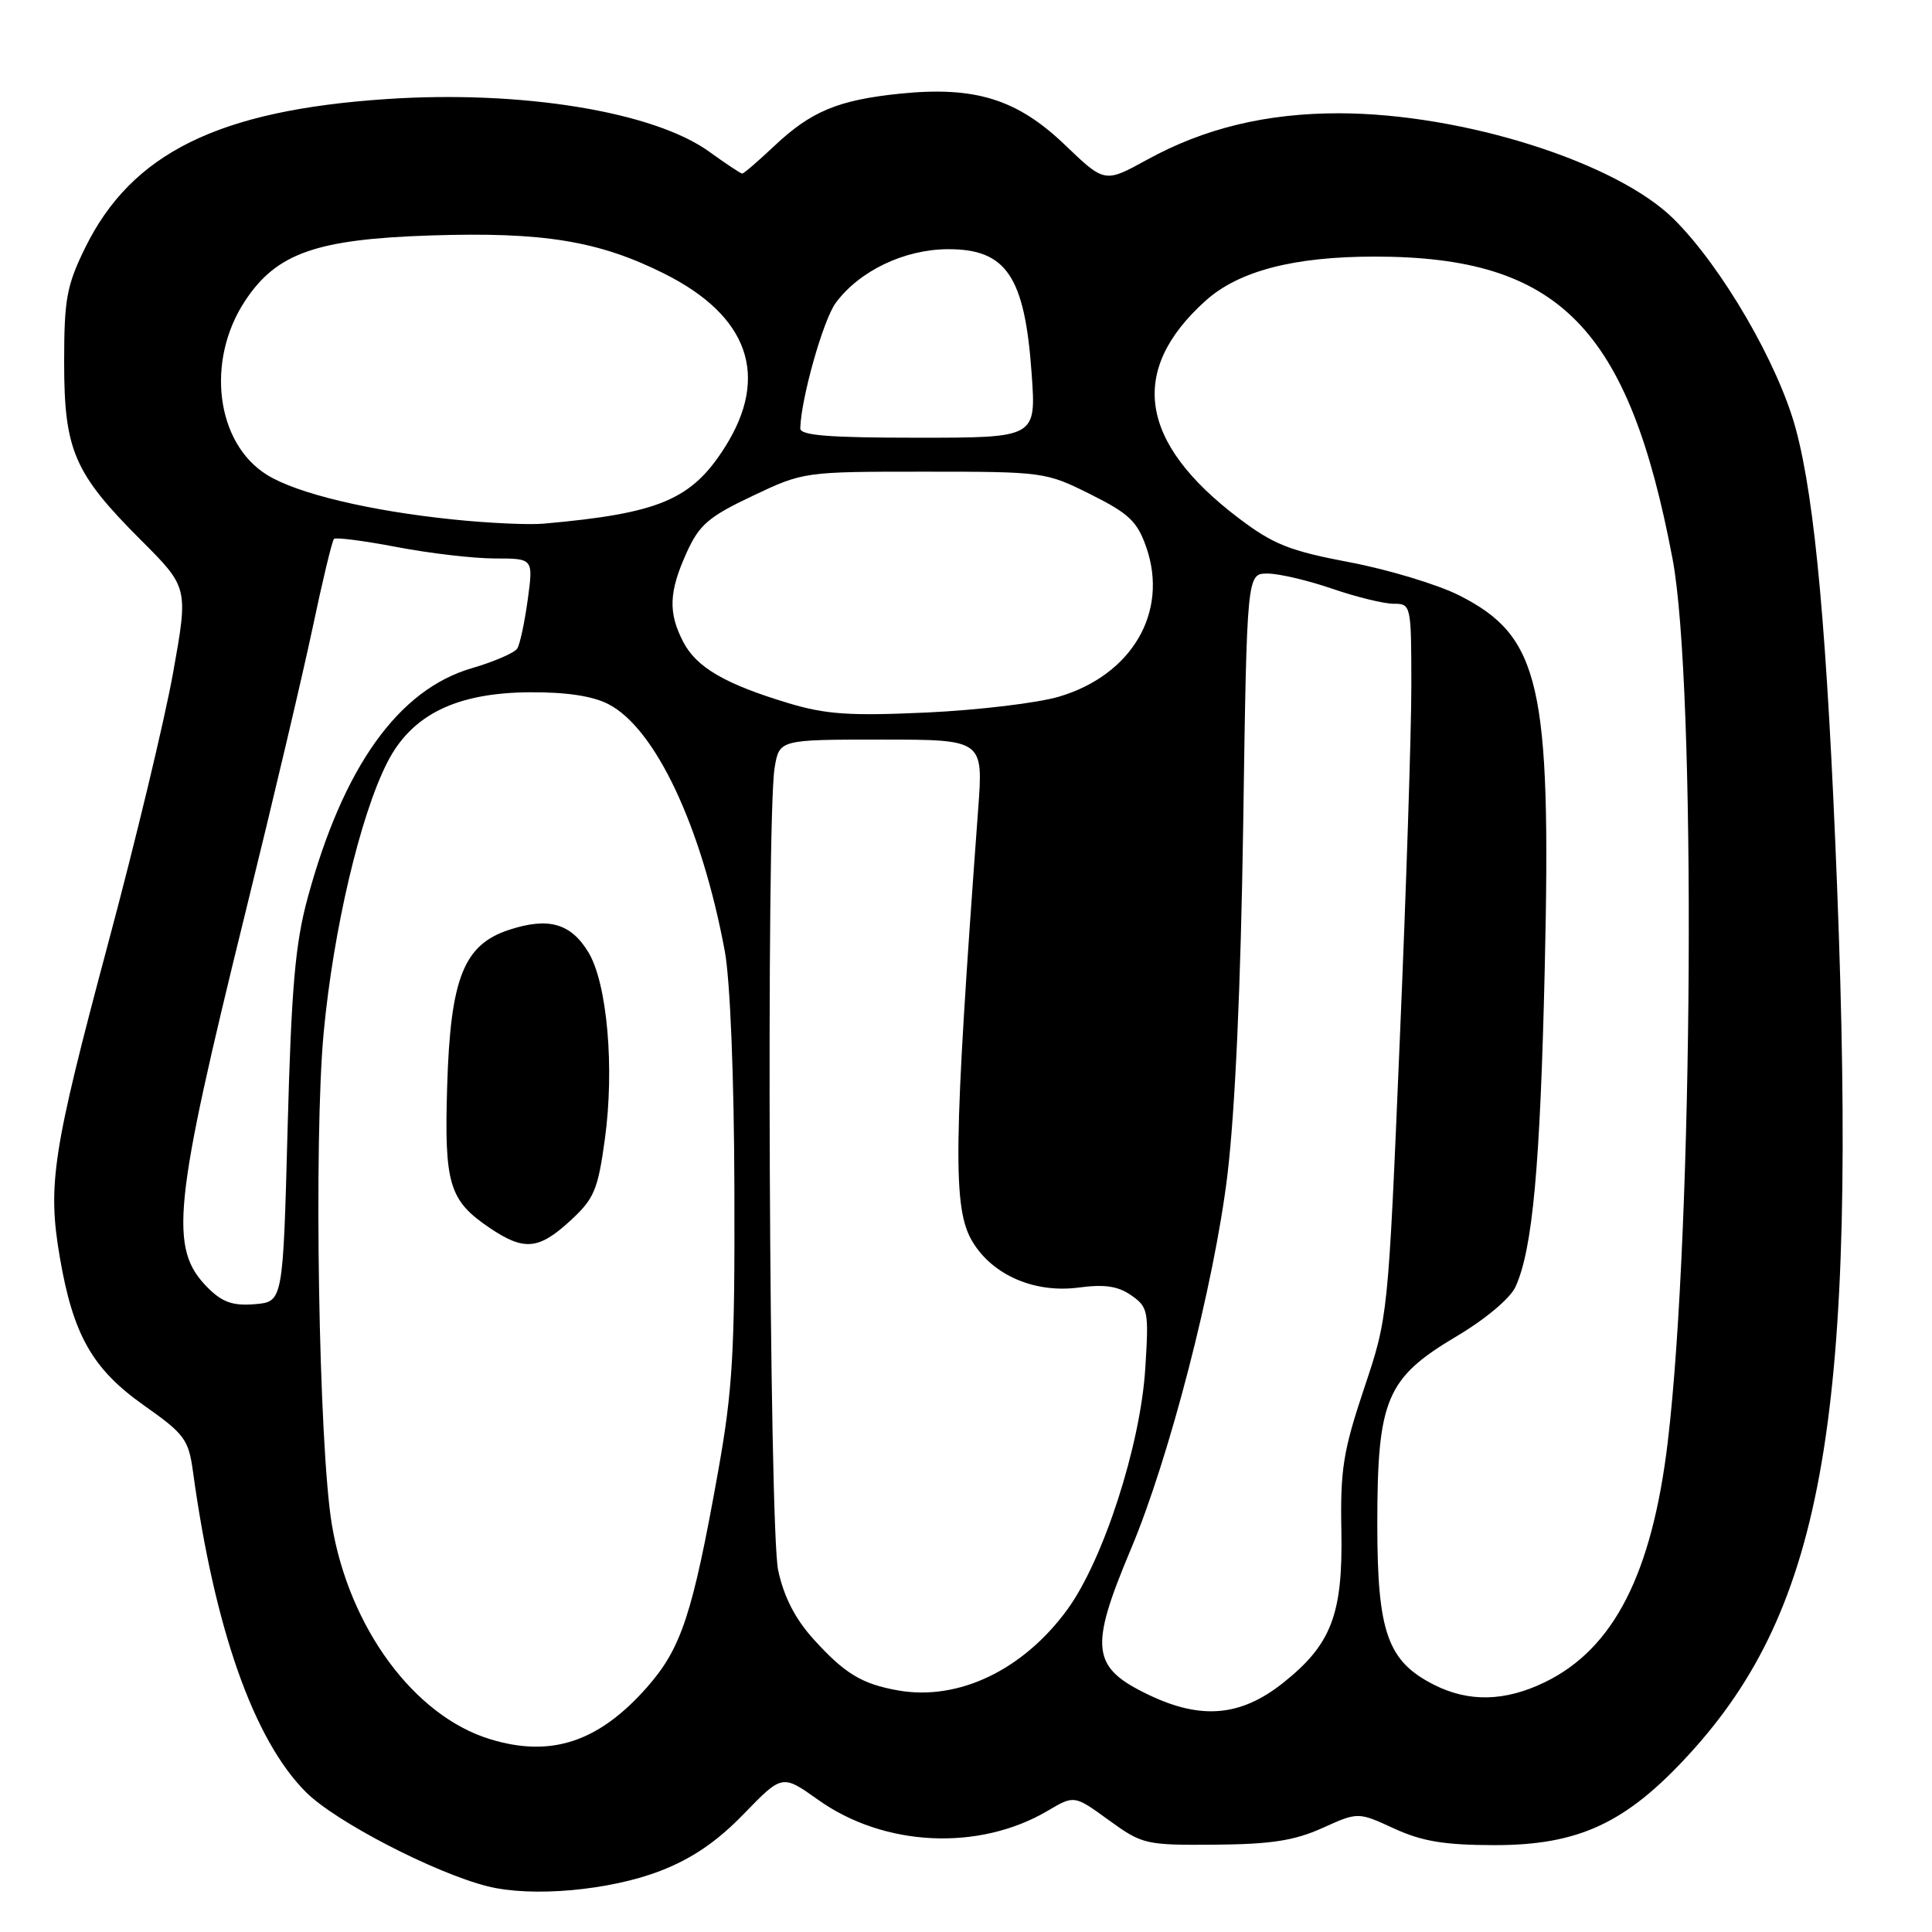 <?xml version="1.0" encoding="UTF-8" standalone="no"?>
<!DOCTYPE svg PUBLIC "-//W3C//DTD SVG 1.1//EN" "http://www.w3.org/Graphics/SVG/1.1/DTD/svg11.dtd" >
<svg xmlns="http://www.w3.org/2000/svg" xmlns:xlink="http://www.w3.org/1999/xlink" version="1.1" viewBox="0 0 256 256">
 <g >
 <path fill="currentColor"
d=" M 87.50 247.90 C 91.71 246.27 95.02 244.01 98.57 240.34 C 103.65 235.10 103.65 235.10 108.43 238.50 C 117.17 244.72 129.73 245.31 138.84 239.93 C 142.35 237.86 142.35 237.86 146.92 241.18 C 151.37 244.40 151.78 244.50 161.00 244.43 C 168.44 244.37 171.52 243.89 175.23 242.22 C 179.95 240.09 179.95 240.09 184.73 242.29 C 188.44 243.99 191.38 244.48 198.00 244.49 C 209.19 244.50 215.46 241.58 223.81 232.46 C 241.79 212.85 246.14 187.29 243.42 117.37 C 242.12 84.16 240.52 66.35 237.96 56.86 C 235.65 48.26 228.22 35.45 221.85 29.09 C 214.29 21.52 193.85 15.04 177.46 15.01 C 167.82 15.00 159.60 16.98 152.00 21.16 C 146.38 24.25 146.38 24.25 141.12 19.21 C 134.78 13.13 129.20 11.40 119.26 12.41 C 111.07 13.25 107.46 14.75 102.59 19.35 C 100.46 21.36 98.55 23.00 98.35 23.00 C 98.15 23.00 96.19 21.70 93.99 20.11 C 86.64 14.79 69.08 11.92 51.16 13.13 C 28.94 14.62 17.44 20.30 11.29 32.82 C 8.83 37.83 8.50 39.63 8.50 48.00 C 8.50 59.66 9.81 62.70 18.65 71.54 C 24.96 77.85 24.96 77.85 22.93 89.18 C 21.81 95.40 17.95 111.49 14.35 124.92 C 6.95 152.60 6.27 156.97 7.93 166.62 C 9.69 176.90 12.25 181.40 19.07 186.22 C 24.43 189.99 24.98 190.73 25.56 194.92 C 28.42 215.80 33.61 230.54 40.54 237.47 C 44.44 241.37 57.61 248.19 64.63 249.95 C 70.50 251.42 80.78 250.50 87.50 247.90 Z  M 64.91 230.44 C 54.85 227.35 46.25 215.66 43.97 202.00 C 42.23 191.51 41.56 151.00 42.89 136.82 C 44.17 123.19 47.72 108.10 51.31 101.04 C 54.53 94.70 60.45 91.79 70.21 91.73 C 75.06 91.70 78.55 92.23 80.63 93.31 C 86.86 96.53 92.97 109.53 96.04 126.04 C 96.75 129.87 97.27 142.69 97.31 157.50 C 97.38 179.22 97.09 184.14 95.15 195.00 C 91.77 213.88 90.29 218.39 85.75 223.55 C 79.33 230.84 73.00 232.93 64.91 230.44 Z  M 75.57 161.75 C 78.72 158.85 79.22 157.69 80.14 151.00 C 81.45 141.54 80.46 130.29 77.96 126.17 C 75.63 122.34 72.68 121.50 67.48 123.20 C 61.43 125.17 59.68 129.61 59.25 144.00 C 58.86 156.93 59.51 159.08 64.91 162.72 C 69.45 165.78 71.38 165.60 75.57 161.75 Z  M 152.28 224.61 C 144.60 220.95 144.29 218.49 149.84 205.29 C 154.93 193.23 160.88 170.16 162.63 155.77 C 163.66 147.23 164.41 130.66 164.73 109.25 C 165.22 76.00 165.22 76.00 167.95 76.00 C 169.46 76.00 173.30 76.90 176.50 78.00 C 179.70 79.10 183.37 80.00 184.66 80.00 C 186.97 80.00 187.00 80.14 187.01 90.75 C 187.02 96.66 186.33 117.92 185.47 138.00 C 183.93 174.50 183.93 174.50 180.74 184.00 C 177.98 192.27 177.58 194.72 177.74 202.88 C 177.94 213.94 176.41 217.92 169.98 223.02 C 164.41 227.43 159.19 227.90 152.28 224.61 Z  M 119.00 223.99 C 114.19 223.14 111.92 221.76 107.77 217.17 C 105.36 214.50 103.86 211.57 103.11 208.07 C 101.92 202.53 101.51 108.61 102.64 101.75 C 103.26 98.00 103.26 98.00 116.78 98.00 C 130.30 98.00 130.30 98.00 129.61 107.25 C 126.31 152.09 126.20 160.18 128.89 164.58 C 131.57 168.99 137.12 171.37 142.91 170.61 C 146.36 170.15 148.14 170.41 149.90 171.64 C 152.14 173.21 152.24 173.73 151.75 181.40 C 151.10 191.56 146.20 206.70 141.45 213.24 C 135.59 221.29 127.01 225.40 119.00 223.99 Z  M 190.03 223.25 C 183.86 220.13 182.50 216.31 182.50 201.98 C 182.50 185.42 183.68 182.61 192.95 177.10 C 196.84 174.79 200.12 172.04 200.82 170.49 C 203.08 165.53 204.09 154.54 204.69 128.18 C 205.55 90.72 204.08 84.33 193.37 78.90 C 190.55 77.47 184.02 75.49 178.87 74.51 C 170.84 72.99 168.72 72.14 164.08 68.62 C 150.94 58.64 149.49 49.10 159.71 39.88 C 164.10 35.91 171.41 34.00 182.15 34.00 C 206.58 34.00 215.80 43.35 221.62 74.04 C 224.77 90.64 224.38 162.60 220.99 191.04 C 218.90 208.56 213.82 218.49 204.68 222.91 C 199.42 225.46 194.63 225.57 190.03 223.25 Z  M 27.55 170.65 C 22.35 165.44 22.91 159.90 32.57 120.70 C 36.12 106.32 40.10 89.45 41.42 83.20 C 42.73 76.96 44.01 71.66 44.25 71.41 C 44.49 71.17 48.25 71.66 52.60 72.49 C 56.94 73.32 62.79 74.00 65.58 74.00 C 70.67 74.00 70.67 74.00 69.93 79.44 C 69.52 82.44 68.90 85.36 68.54 85.93 C 68.19 86.50 65.49 87.67 62.55 88.53 C 52.79 91.37 45.49 101.58 40.76 119.00 C 39.11 125.07 38.61 130.88 38.11 149.50 C 37.50 172.50 37.50 172.50 33.76 172.81 C 30.87 173.05 29.47 172.56 27.55 170.65 Z  M 104.50 93.18 C 96.07 90.64 92.27 88.43 90.52 85.03 C 88.52 81.17 88.63 78.41 90.99 73.21 C 92.66 69.53 93.89 68.47 99.72 65.71 C 106.47 62.51 106.56 62.50 122.50 62.50 C 138.28 62.50 138.58 62.54 144.50 65.50 C 149.62 68.06 150.70 69.09 151.90 72.55 C 154.86 81.12 149.99 89.44 140.33 92.31 C 137.50 93.15 129.63 94.09 122.85 94.41 C 112.64 94.88 109.46 94.67 104.50 93.18 Z  M 60.11 68.84 C 48.99 67.70 39.39 65.41 35.39 62.93 C 28.61 58.74 27.23 47.78 32.49 39.84 C 36.65 33.55 41.90 31.70 57.00 31.20 C 71.97 30.71 79.32 31.91 88.00 36.25 C 99.22 41.86 102.01 49.86 96.05 59.26 C 91.63 66.23 87.35 68.03 72.00 69.39 C 70.08 69.56 64.73 69.32 60.11 68.84 Z  M 106.04 56.75 C 106.15 52.75 109.09 42.35 110.75 40.12 C 113.89 35.88 119.84 33.04 125.60 33.02 C 133.35 32.99 135.79 36.61 136.70 49.53 C 137.30 58.00 137.30 58.00 121.65 58.00 C 109.78 58.00 106.01 57.70 106.04 56.75 Z "/>
</g>
</svg>